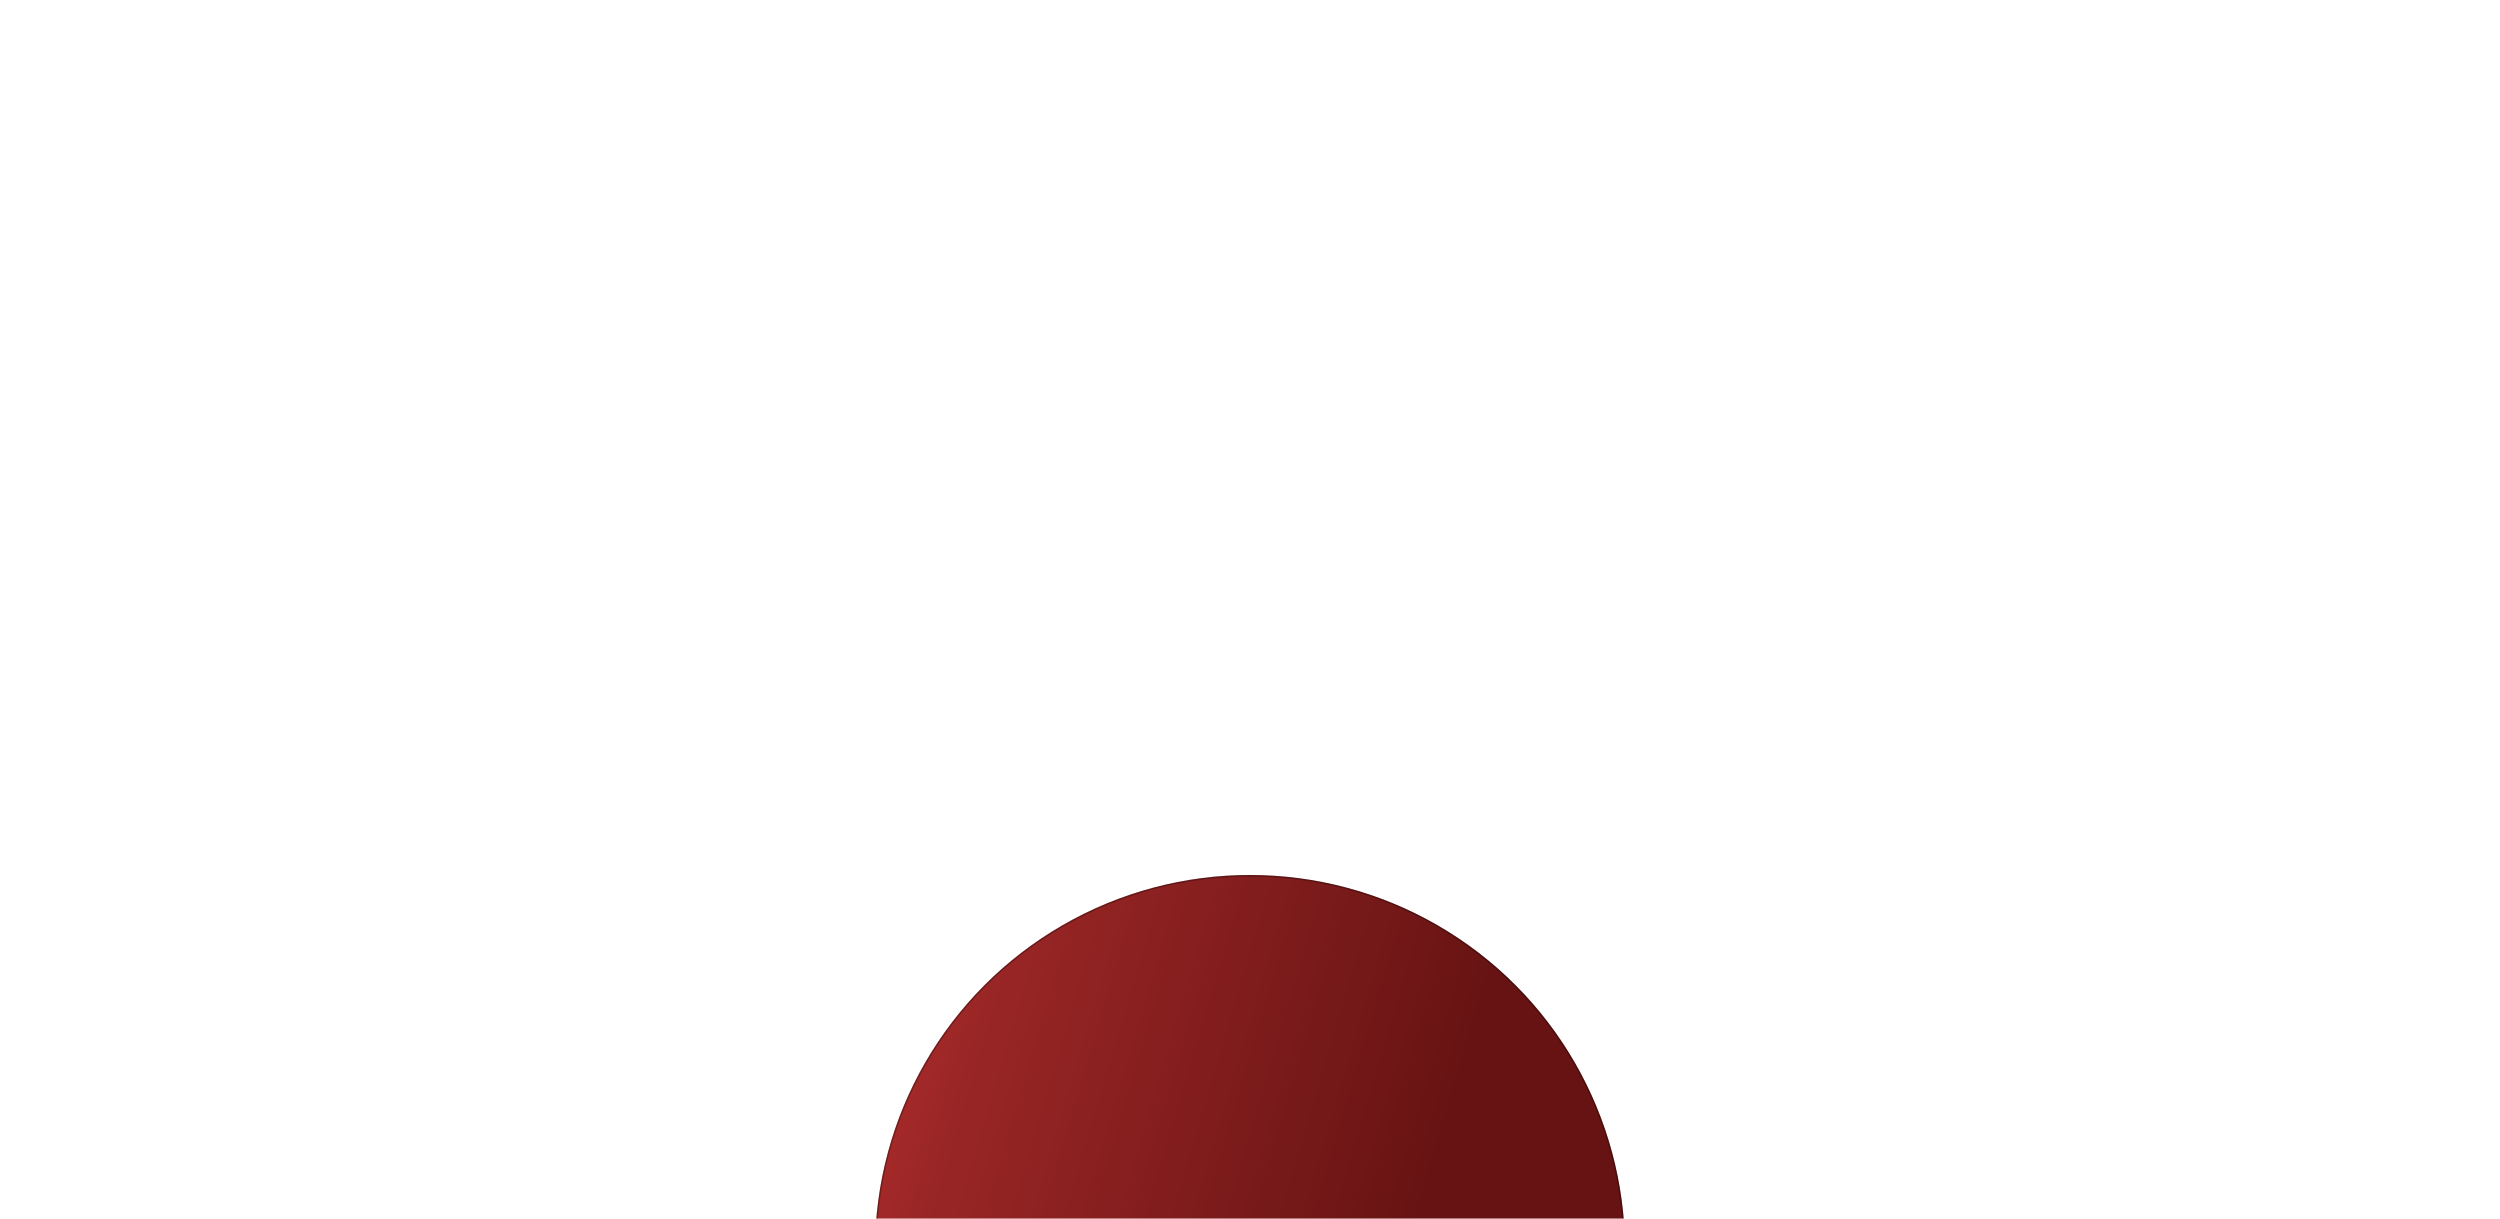 <svg
  width="800"
  height="390"
  viewBox="0 0 800 390"
  fill="none"
  xmlns="http://www.w3.org/2000/svg"
>
    <g filter="url(#filter0_d_5_78)">
    <circle cx="390" cy="390" r="120" fill="url(#paint0_linear_5_78)" />
    <circle
      cx="390"
      cy="390"
      r="119.75"
      stroke="black"
      stroke-opacity="0.3"
      stroke-width="0.5"
    />
    </g>
    <defs>
    <filter
      id="filter0_d_5_78"
      x="0"
      y="0"
      width="800"
      height="800"
      filterUnits="userSpaceOnUse"
      color-interpolation-filters="sRGB"
    >
    <feFlood flood-opacity="0" result="BackgroundImageFix" />
    <feColorMatrix
        in="SourceAlpha"
        type="matrix"
        values="0 0 0 0 0 0 0 0 0 0 0 0 0 0 0 0 0 0 127 0"
        result="hardAlpha"
      />
    <feMorphology
        radius="30"
        operator="dilate"
        in="SourceAlpha"
        result="effect1_dropShadow_5_78"
      />
    <feOffset dx="10" dy="10" />
    <feGaussianBlur stdDeviation="125" />
    <feComposite in2="hardAlpha" operator="out" />
    <feColorMatrix
        type="matrix"
        values="0 0 0 0 0.887 0 0 0 0 0.048 0 0 0 0 0.048 0 0 0 0.25 0"
      />
    <feBlend
        mode="normal"
        in2="BackgroundImageFix"
        result="effect1_dropShadow_5_78"
      />
    <feBlend
        mode="normal"
        in="SourceGraphic"
        in2="effect1_dropShadow_5_78"
        result="shape"
      />
    </filter>
    <linearGradient
      id="paint0_linear_5_78"
      x1="238"
      y1="248.5"
      x2="479.802"
      y2="320.356"
      gradientUnits="userSpaceOnUse"
    >
    <stop stop-color="#D23735" />
    <stop offset="0.319" stop-color="#9A2626" />
    <stop offset="0.941" stop-color="#671313" />
    </linearGradient>
    </defs>
    </svg>

